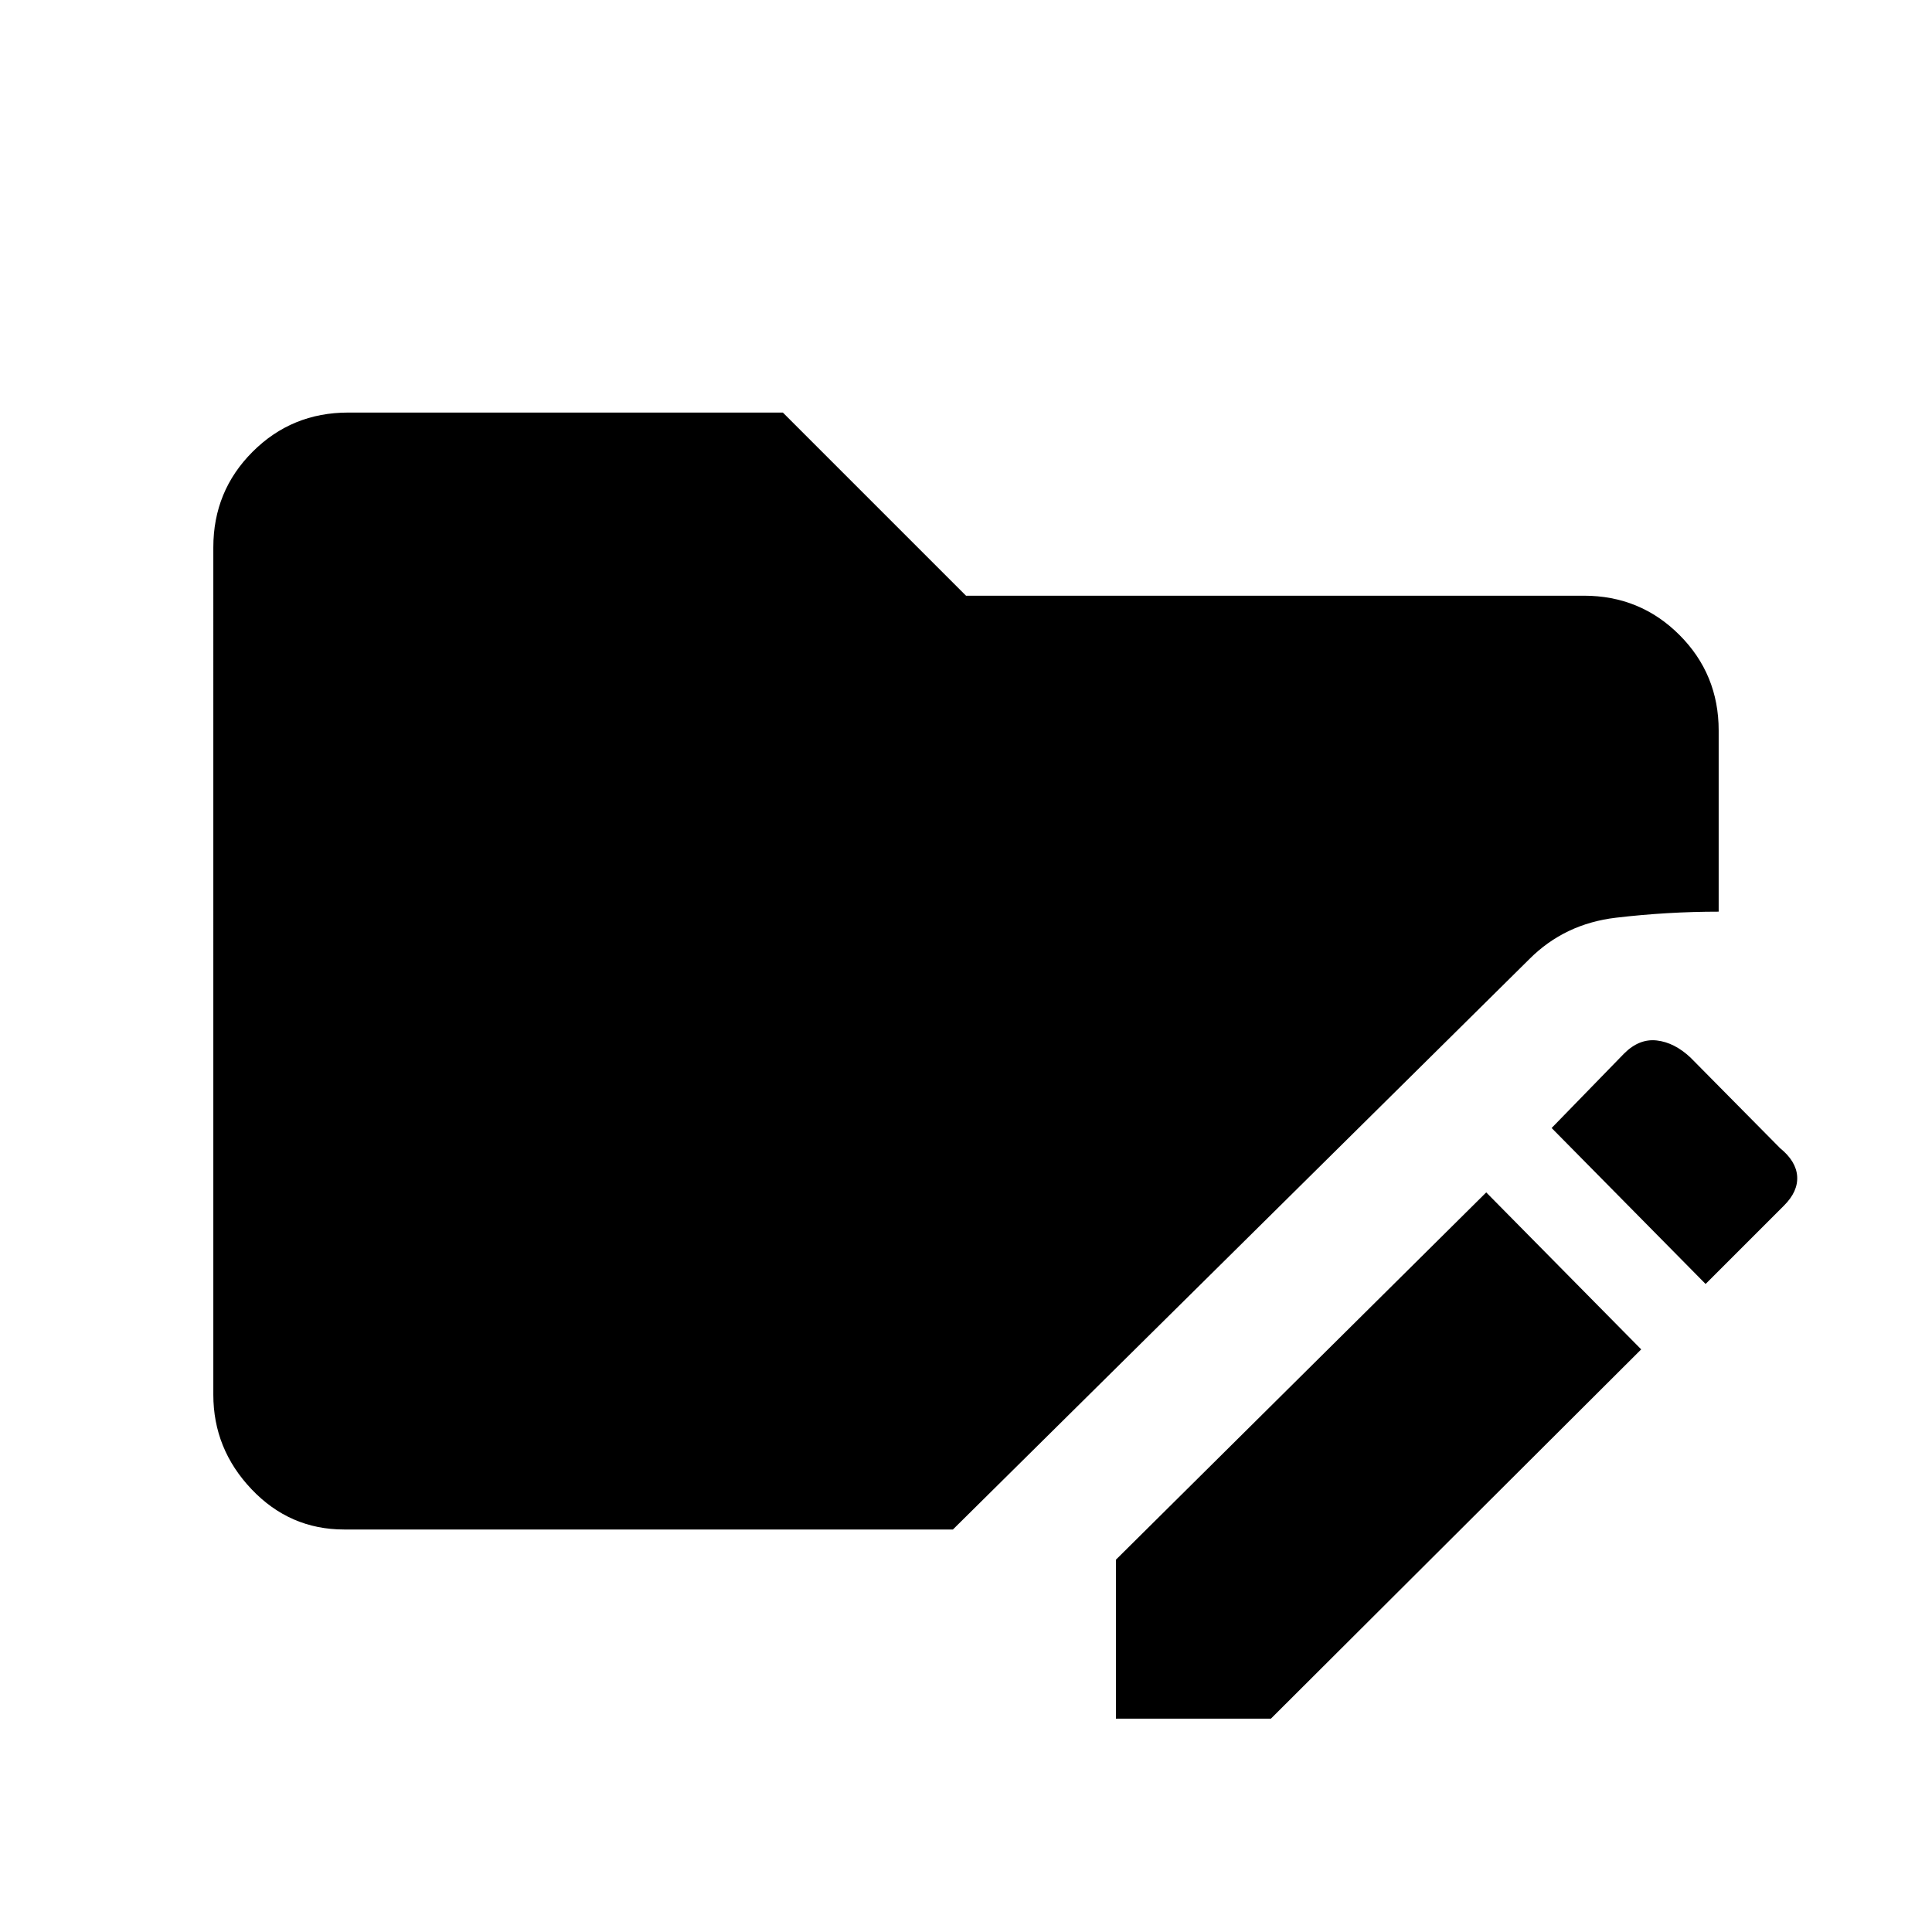 <svg xmlns="http://www.w3.org/2000/svg" height="20" viewBox="0 96 960 960" width="20"><path d="M554.5 950v-79l184-182.5 77 78-184 183.5h-77Zm293-216L771 656.5l36-37q7.5-7.5 16.25-6.5t16.75 8.5l44.5 45q8 6.5 8.5 14t-6.5 14.5l-39 39ZM171 856q-27 0-46-20t-19-47V368q0-28 19.5-47.5T173 301h216l91 91h307q28 0 47.5 19.5T854 459v90q-25.5 0-51 3t-43 20.5L473.5 856H171Z"/></svg>
